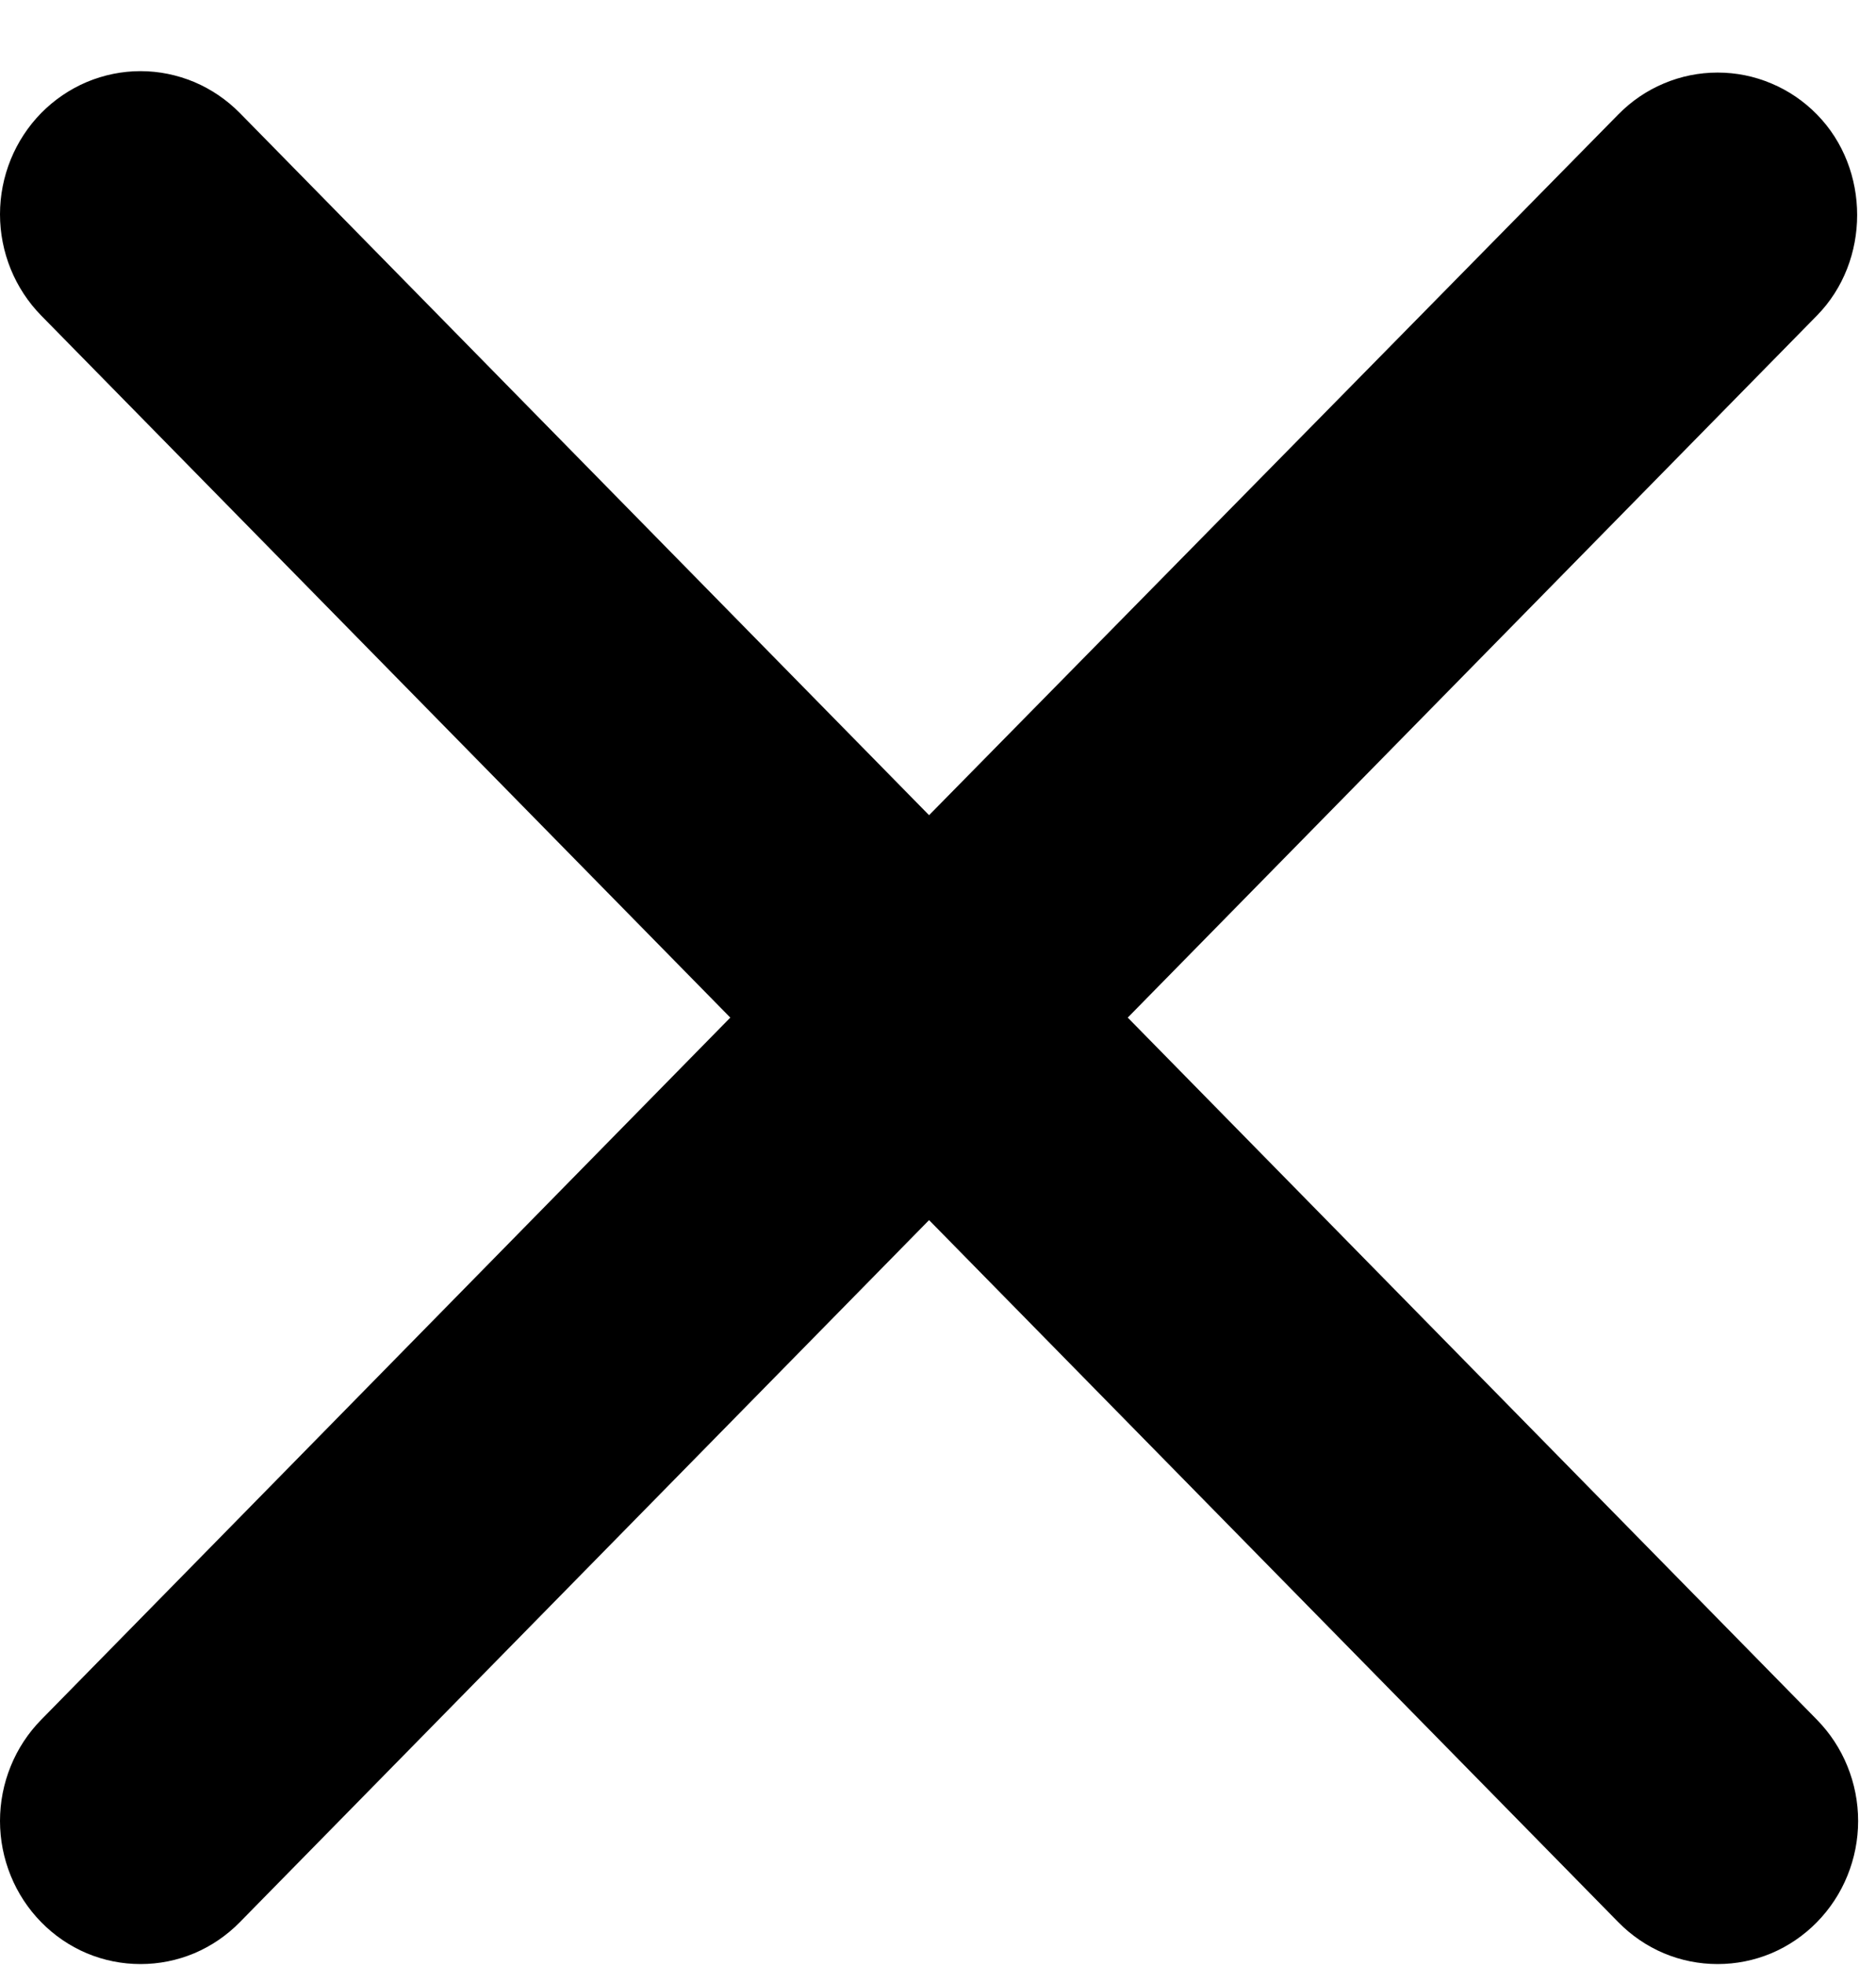 <svg width="21" height="22" viewBox="0 0 21 22" fill="none" xmlns="http://www.w3.org/2000/svg">
<path d="M20.339 1.281C20.193 1.132 20.02 1.014 19.829 0.934C19.638 0.853 19.434 0.812 19.227 0.812C19.02 0.812 18.816 0.853 18.625 0.934C18.434 1.014 18.261 1.132 18.115 1.281L10.4 9.122L2.685 1.265C2.539 1.117 2.366 0.999 2.175 0.918C1.984 0.838 1.78 0.796 1.573 0.796C1.366 0.796 1.162 0.838 0.971 0.918C0.78 0.999 0.607 1.117 0.461 1.265C0.315 1.414 0.199 1.591 0.12 1.785C0.041 1.979 -1.53902e-09 2.188 0 2.398C1.53903e-09 2.608 0.041 2.817 0.12 3.011C0.199 3.205 0.315 3.382 0.461 3.531L8.175 11.387L0.461 19.244C0.315 19.393 0.199 19.569 0.12 19.764C0.041 19.958 0 20.166 0 20.377C0 20.587 0.041 20.795 0.12 20.989C0.199 21.184 0.315 21.36 0.461 21.509C0.607 21.658 0.78 21.776 0.971 21.857C1.162 21.937 1.366 21.978 1.573 21.978C1.78 21.978 1.984 21.937 2.175 21.857C2.366 21.776 2.539 21.658 2.685 21.509L10.4 13.653L18.115 21.509C18.261 21.658 18.434 21.776 18.625 21.857C18.816 21.937 19.02 21.978 19.227 21.978C19.434 21.978 19.638 21.937 19.829 21.857C20.02 21.776 20.193 21.658 20.339 21.509C20.485 21.36 20.601 21.184 20.68 20.989C20.759 20.795 20.8 20.587 20.8 20.377C20.8 20.166 20.759 19.958 20.68 19.764C20.601 19.569 20.485 19.393 20.339 19.244L12.624 11.387L20.339 3.531C20.939 2.92 20.939 1.892 20.339 1.281Z" fill="currentColor"/>
</svg>
